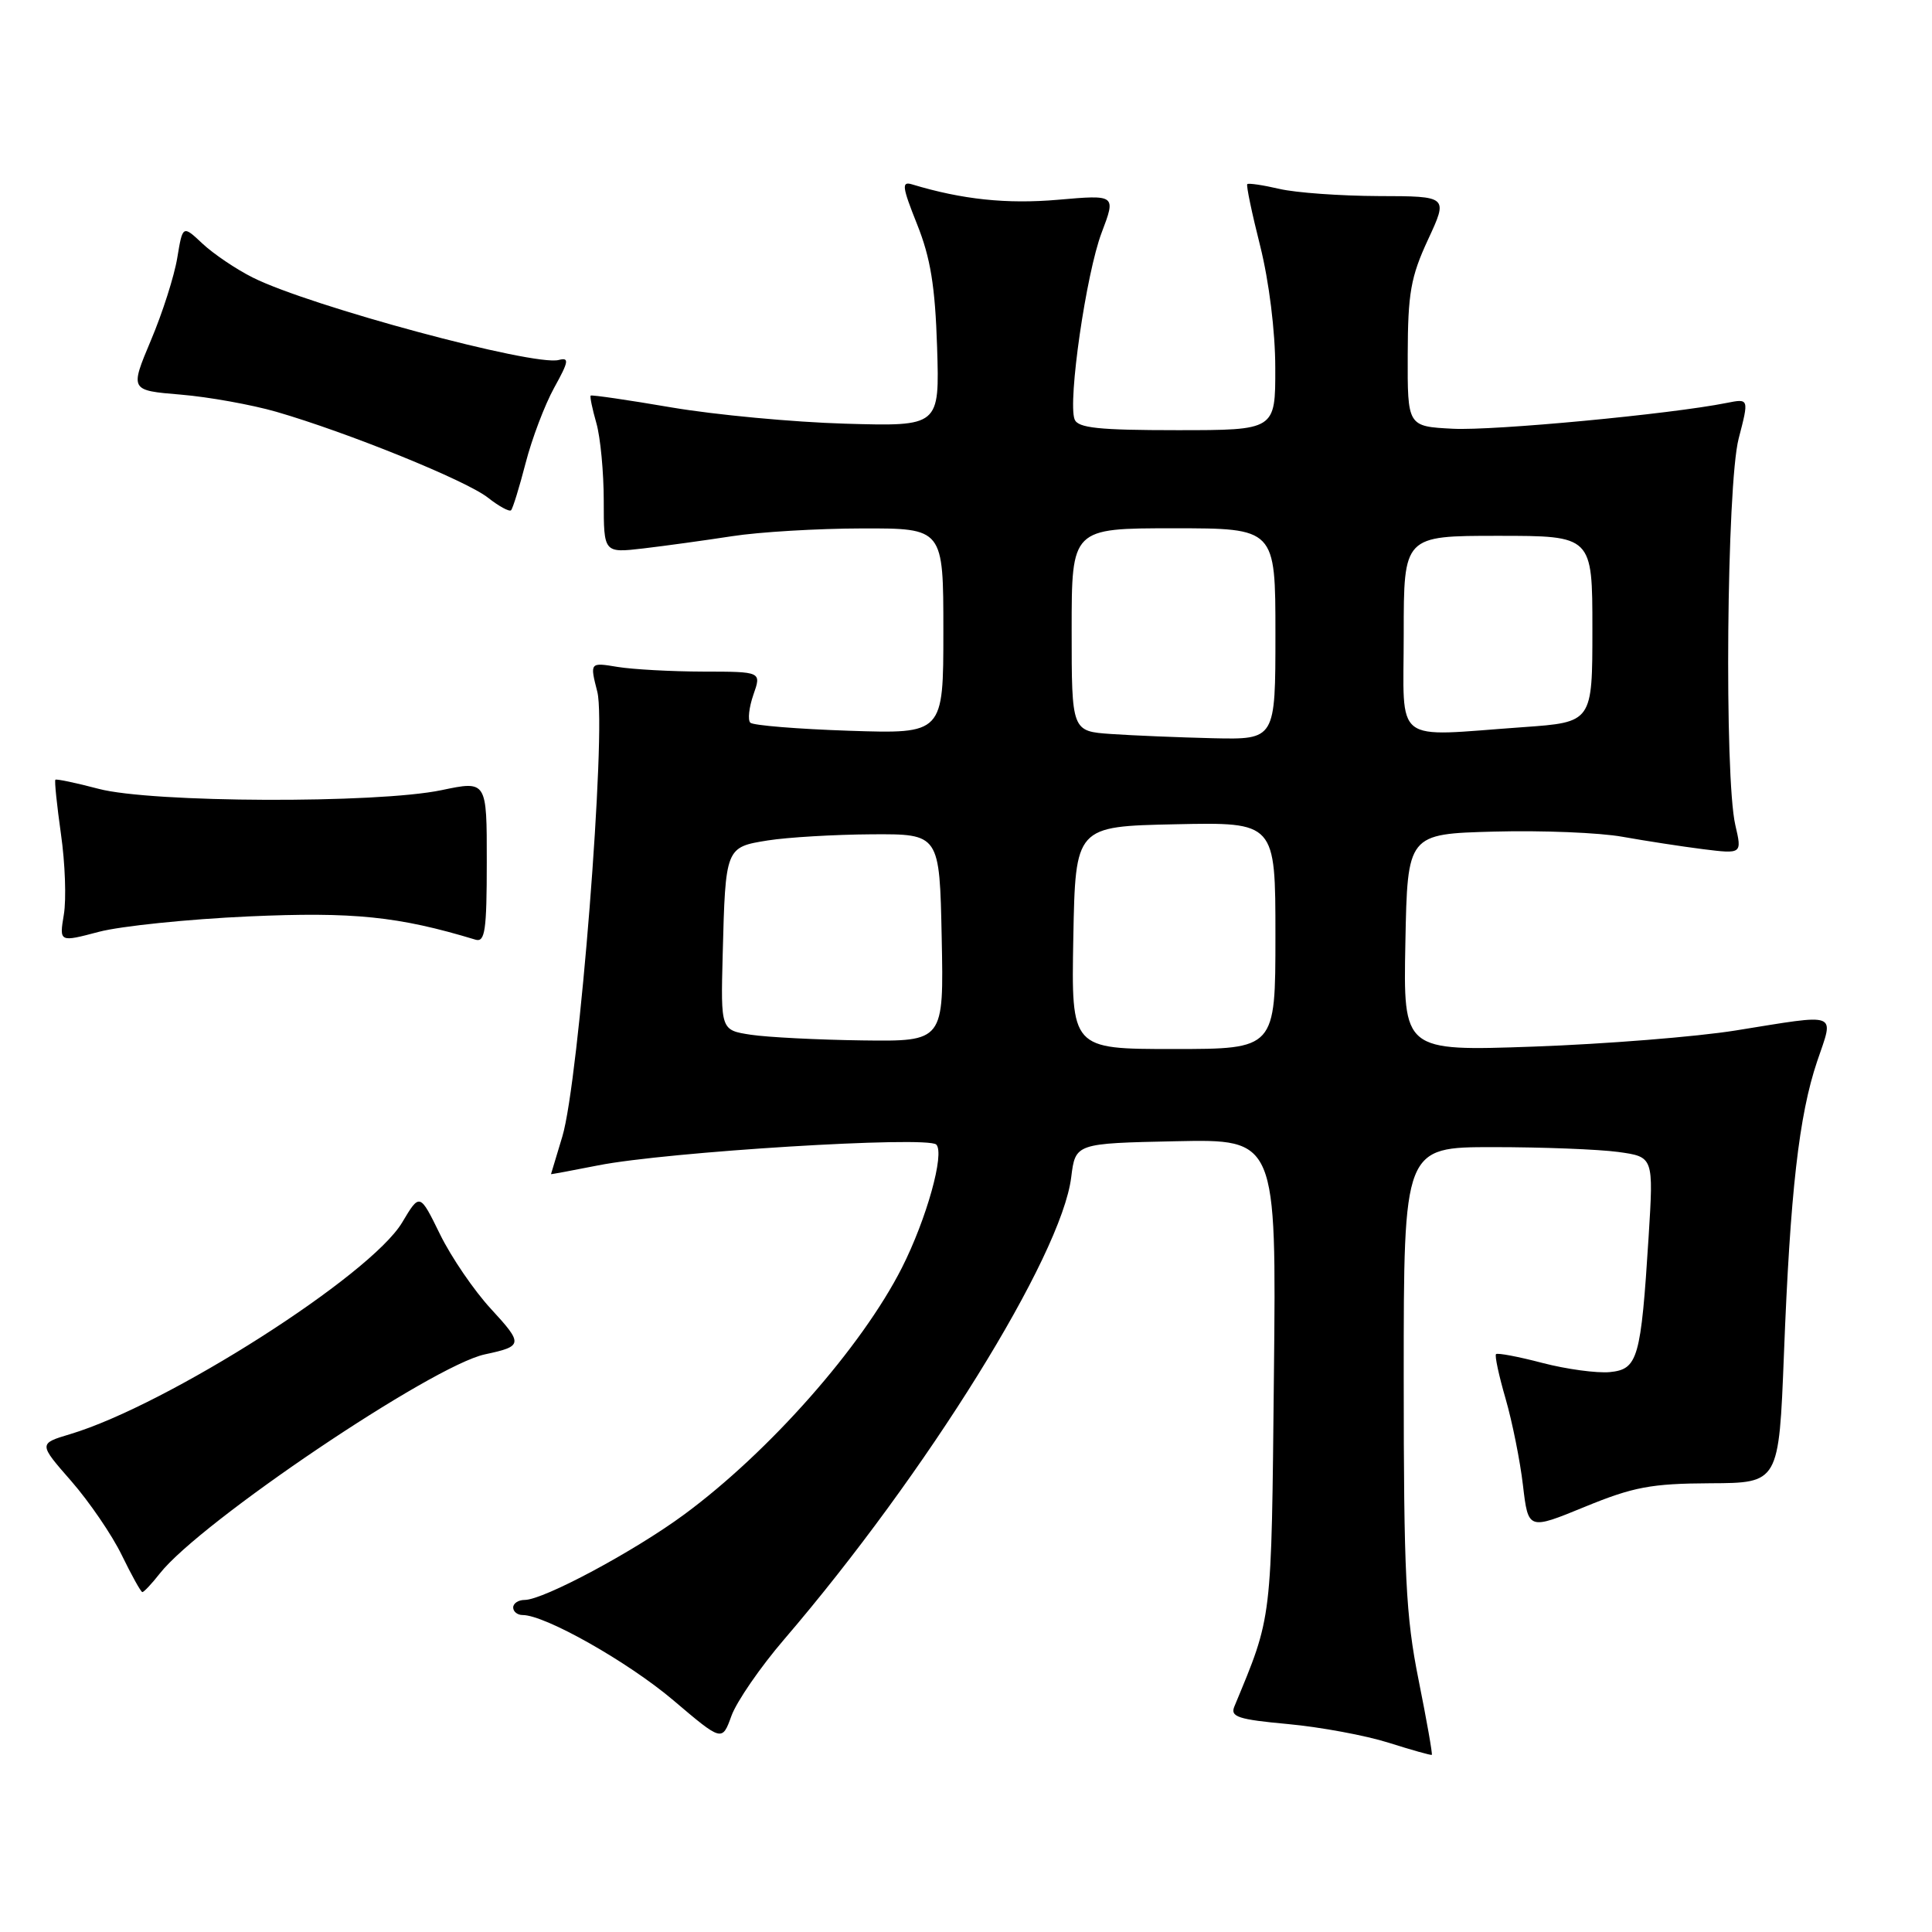 <?xml version="1.0" encoding="UTF-8" standalone="no"?>
<!DOCTYPE svg PUBLIC "-//W3C//DTD SVG 1.1//EN" "http://www.w3.org/Graphics/SVG/1.1/DTD/svg11.dtd" >
<svg xmlns="http://www.w3.org/2000/svg" xmlns:xlink="http://www.w3.org/1999/xlink" version="1.1" viewBox="0 0 256 256">
 <g >
 <path fill="currentColor"
d=" M 187.97 222.60 C 186.27 214.14 186.00 208.67 186.00 182.40 C 186.00 152.00 186.00 152.00 197.86 152.00 C 204.38 152.00 211.83 152.29 214.42 152.64 C 219.11 153.29 219.11 153.29 218.45 163.89 C 217.43 180.04 217.03 181.44 213.31 181.81 C 211.59 181.97 207.58 181.43 204.39 180.60 C 201.20 179.76 198.43 179.24 198.23 179.43 C 198.04 179.63 198.61 182.28 199.50 185.34 C 200.38 188.39 201.42 193.55 201.80 196.81 C 202.50 202.74 202.50 202.74 210.00 199.66 C 216.44 197.02 218.79 196.58 226.61 196.54 C 235.71 196.50 235.71 196.50 236.38 179.46 C 237.21 157.97 238.37 147.79 240.78 140.64 C 243.03 134.00 243.85 134.32 230.00 136.54 C 224.78 137.38 212.72 138.34 203.22 138.68 C 185.94 139.29 185.94 139.29 186.22 124.90 C 186.50 110.50 186.50 110.50 198.00 110.19 C 204.32 110.02 211.97 110.33 215.00 110.88 C 218.03 111.42 222.82 112.16 225.66 112.52 C 230.83 113.16 230.83 113.16 229.94 109.33 C 228.46 102.96 228.79 64.24 230.38 58.12 C 231.76 52.80 231.76 52.80 228.79 53.39 C 221.36 54.88 197.91 57.09 192.50 56.81 C 186.50 56.50 186.50 56.50 186.53 47.00 C 186.55 38.84 186.93 36.69 189.22 31.75 C 191.89 26.00 191.89 26.00 182.69 25.98 C 177.64 25.96 171.71 25.54 169.53 25.03 C 167.34 24.52 165.43 24.24 165.27 24.40 C 165.11 24.55 165.88 28.24 166.98 32.59 C 168.15 37.27 168.98 43.87 168.98 48.75 C 169.00 57.00 169.00 57.00 155.97 57.00 C 145.57 57.00 142.83 56.71 142.39 55.57 C 141.47 53.18 143.93 36.21 145.97 30.84 C 147.88 25.80 147.88 25.80 140.19 26.47 C 133.41 27.06 127.50 26.44 120.85 24.43 C 119.44 24.00 119.53 24.74 121.52 29.72 C 123.30 34.17 123.91 37.92 124.17 46.00 C 124.50 56.50 124.50 56.50 112.00 56.14 C 105.12 55.94 94.78 54.97 89.00 53.99 C 83.22 53.00 78.40 52.30 78.27 52.42 C 78.14 52.53 78.48 54.17 79.02 56.06 C 79.56 57.94 80.00 62.59 80.00 66.38 C 80.00 73.28 80.00 73.28 85.25 72.67 C 88.14 72.33 93.42 71.60 97.00 71.05 C 100.58 70.49 108.34 70.03 114.25 70.02 C 125.00 70.00 125.00 70.00 125.00 83.62 C 125.00 97.24 125.00 97.24 112.54 96.83 C 105.69 96.60 99.78 96.12 99.42 95.76 C 99.06 95.40 99.25 93.73 99.83 92.05 C 100.90 89.00 100.90 89.00 93.20 88.99 C 88.96 88.98 83.85 88.70 81.83 88.37 C 78.15 87.76 78.15 87.76 79.15 91.68 C 80.40 96.60 76.72 143.30 74.51 150.60 C 73.69 153.29 73.02 155.54 73.01 155.58 C 73.00 155.62 75.81 155.10 79.25 154.42 C 88.33 152.62 122.89 150.49 124.06 151.66 C 125.21 152.81 122.78 161.52 119.50 168.00 C 114.17 178.50 101.94 192.36 90.67 200.67 C 84.04 205.56 72.01 212.00 69.52 212.00 C 68.69 212.00 68.00 212.45 68.00 213.00 C 68.00 213.55 68.56 214.00 69.25 214.00 C 72.24 214.00 83.23 220.22 89.20 225.28 C 95.68 230.78 95.68 230.78 96.92 227.36 C 97.60 225.48 100.74 220.91 103.91 217.22 C 122.78 195.21 140.64 166.46 141.94 156.00 C 142.50 151.50 142.50 151.50 155.81 151.22 C 169.13 150.94 169.13 150.94 168.80 182.22 C 168.46 215.23 168.61 213.93 163.56 226.12 C 162.99 227.49 164.05 227.84 170.69 228.45 C 174.99 228.85 180.97 229.96 184.00 230.92 C 187.03 231.88 189.60 232.60 189.72 232.53 C 189.84 232.45 189.05 227.99 187.97 222.60 Z  M 21.18 208.49 C 26.55 201.67 57.27 180.96 64.25 179.46 C 69.31 178.38 69.35 178.10 65.05 173.43 C 62.82 171.02 59.79 166.58 58.31 163.56 C 55.62 158.07 55.62 158.07 53.29 161.98 C 49.10 169.00 22.17 186.17 9.30 190.03 C 5.10 191.29 5.10 191.29 9.44 196.25 C 11.82 198.98 14.84 203.39 16.14 206.07 C 17.44 208.74 18.66 210.94 18.86 210.96 C 19.05 210.98 20.10 209.87 21.18 208.49 Z  M 32.94 121.43 C 46.85 120.81 52.80 121.42 63.00 124.51 C 64.27 124.90 64.50 123.30 64.50 114.20 C 64.51 103.44 64.51 103.44 58.50 104.70 C 49.94 106.49 20.02 106.38 13.05 104.52 C 10.05 103.73 7.48 103.19 7.34 103.32 C 7.20 103.46 7.54 106.71 8.08 110.54 C 8.63 114.37 8.80 119.16 8.46 121.18 C 7.85 124.86 7.85 124.86 13.11 123.47 C 16.00 122.71 24.93 121.79 32.94 121.43 Z  M 69.65 61.35 C 70.48 58.13 72.18 53.65 73.43 51.38 C 75.37 47.88 75.46 47.33 74.03 47.70 C 70.74 48.56 41.07 40.57 33.50 36.78 C 31.30 35.68 28.31 33.66 26.85 32.30 C 24.21 29.82 24.21 29.82 23.49 34.16 C 23.10 36.55 21.53 41.48 19.99 45.11 C 17.21 51.73 17.21 51.73 23.96 52.29 C 27.67 52.60 33.36 53.63 36.60 54.56 C 46.06 57.30 61.76 63.66 64.65 65.94 C 66.11 67.09 67.49 67.84 67.72 67.61 C 67.95 67.38 68.82 64.56 69.65 61.35 Z  M 142.22 124.25 C 142.50 109.50 142.50 109.50 155.75 109.22 C 169.00 108.94 169.00 108.94 169.00 123.97 C 169.00 139.00 169.00 139.00 155.47 139.00 C 141.95 139.00 141.95 139.00 142.22 124.25 Z  M 99.50 137.11 C 95.50 136.50 95.50 136.50 95.76 126.50 C 96.13 112.27 96.13 112.26 101.75 111.36 C 104.36 110.95 110.55 110.58 115.50 110.55 C 124.50 110.50 124.50 110.50 124.78 124.25 C 125.06 138.00 125.06 138.00 114.28 137.86 C 108.35 137.78 101.70 137.44 99.50 137.11 Z  M 147.25 97.26 C 142.00 96.90 142.00 96.90 142.00 83.45 C 142.00 70.00 142.00 70.00 155.50 70.00 C 169.00 70.00 169.00 70.00 169.00 84.00 C 169.00 98.00 169.00 98.00 160.75 97.82 C 156.21 97.71 150.14 97.46 147.25 97.26 Z  M 186.00 84.00 C 186.00 71.00 186.00 71.00 198.50 71.00 C 211.00 71.00 211.00 71.00 211.00 83.35 C 211.00 95.70 211.00 95.70 201.85 96.35 C 184.32 97.59 186.00 98.91 186.00 84.00 Z "/>
</g>
</svg>